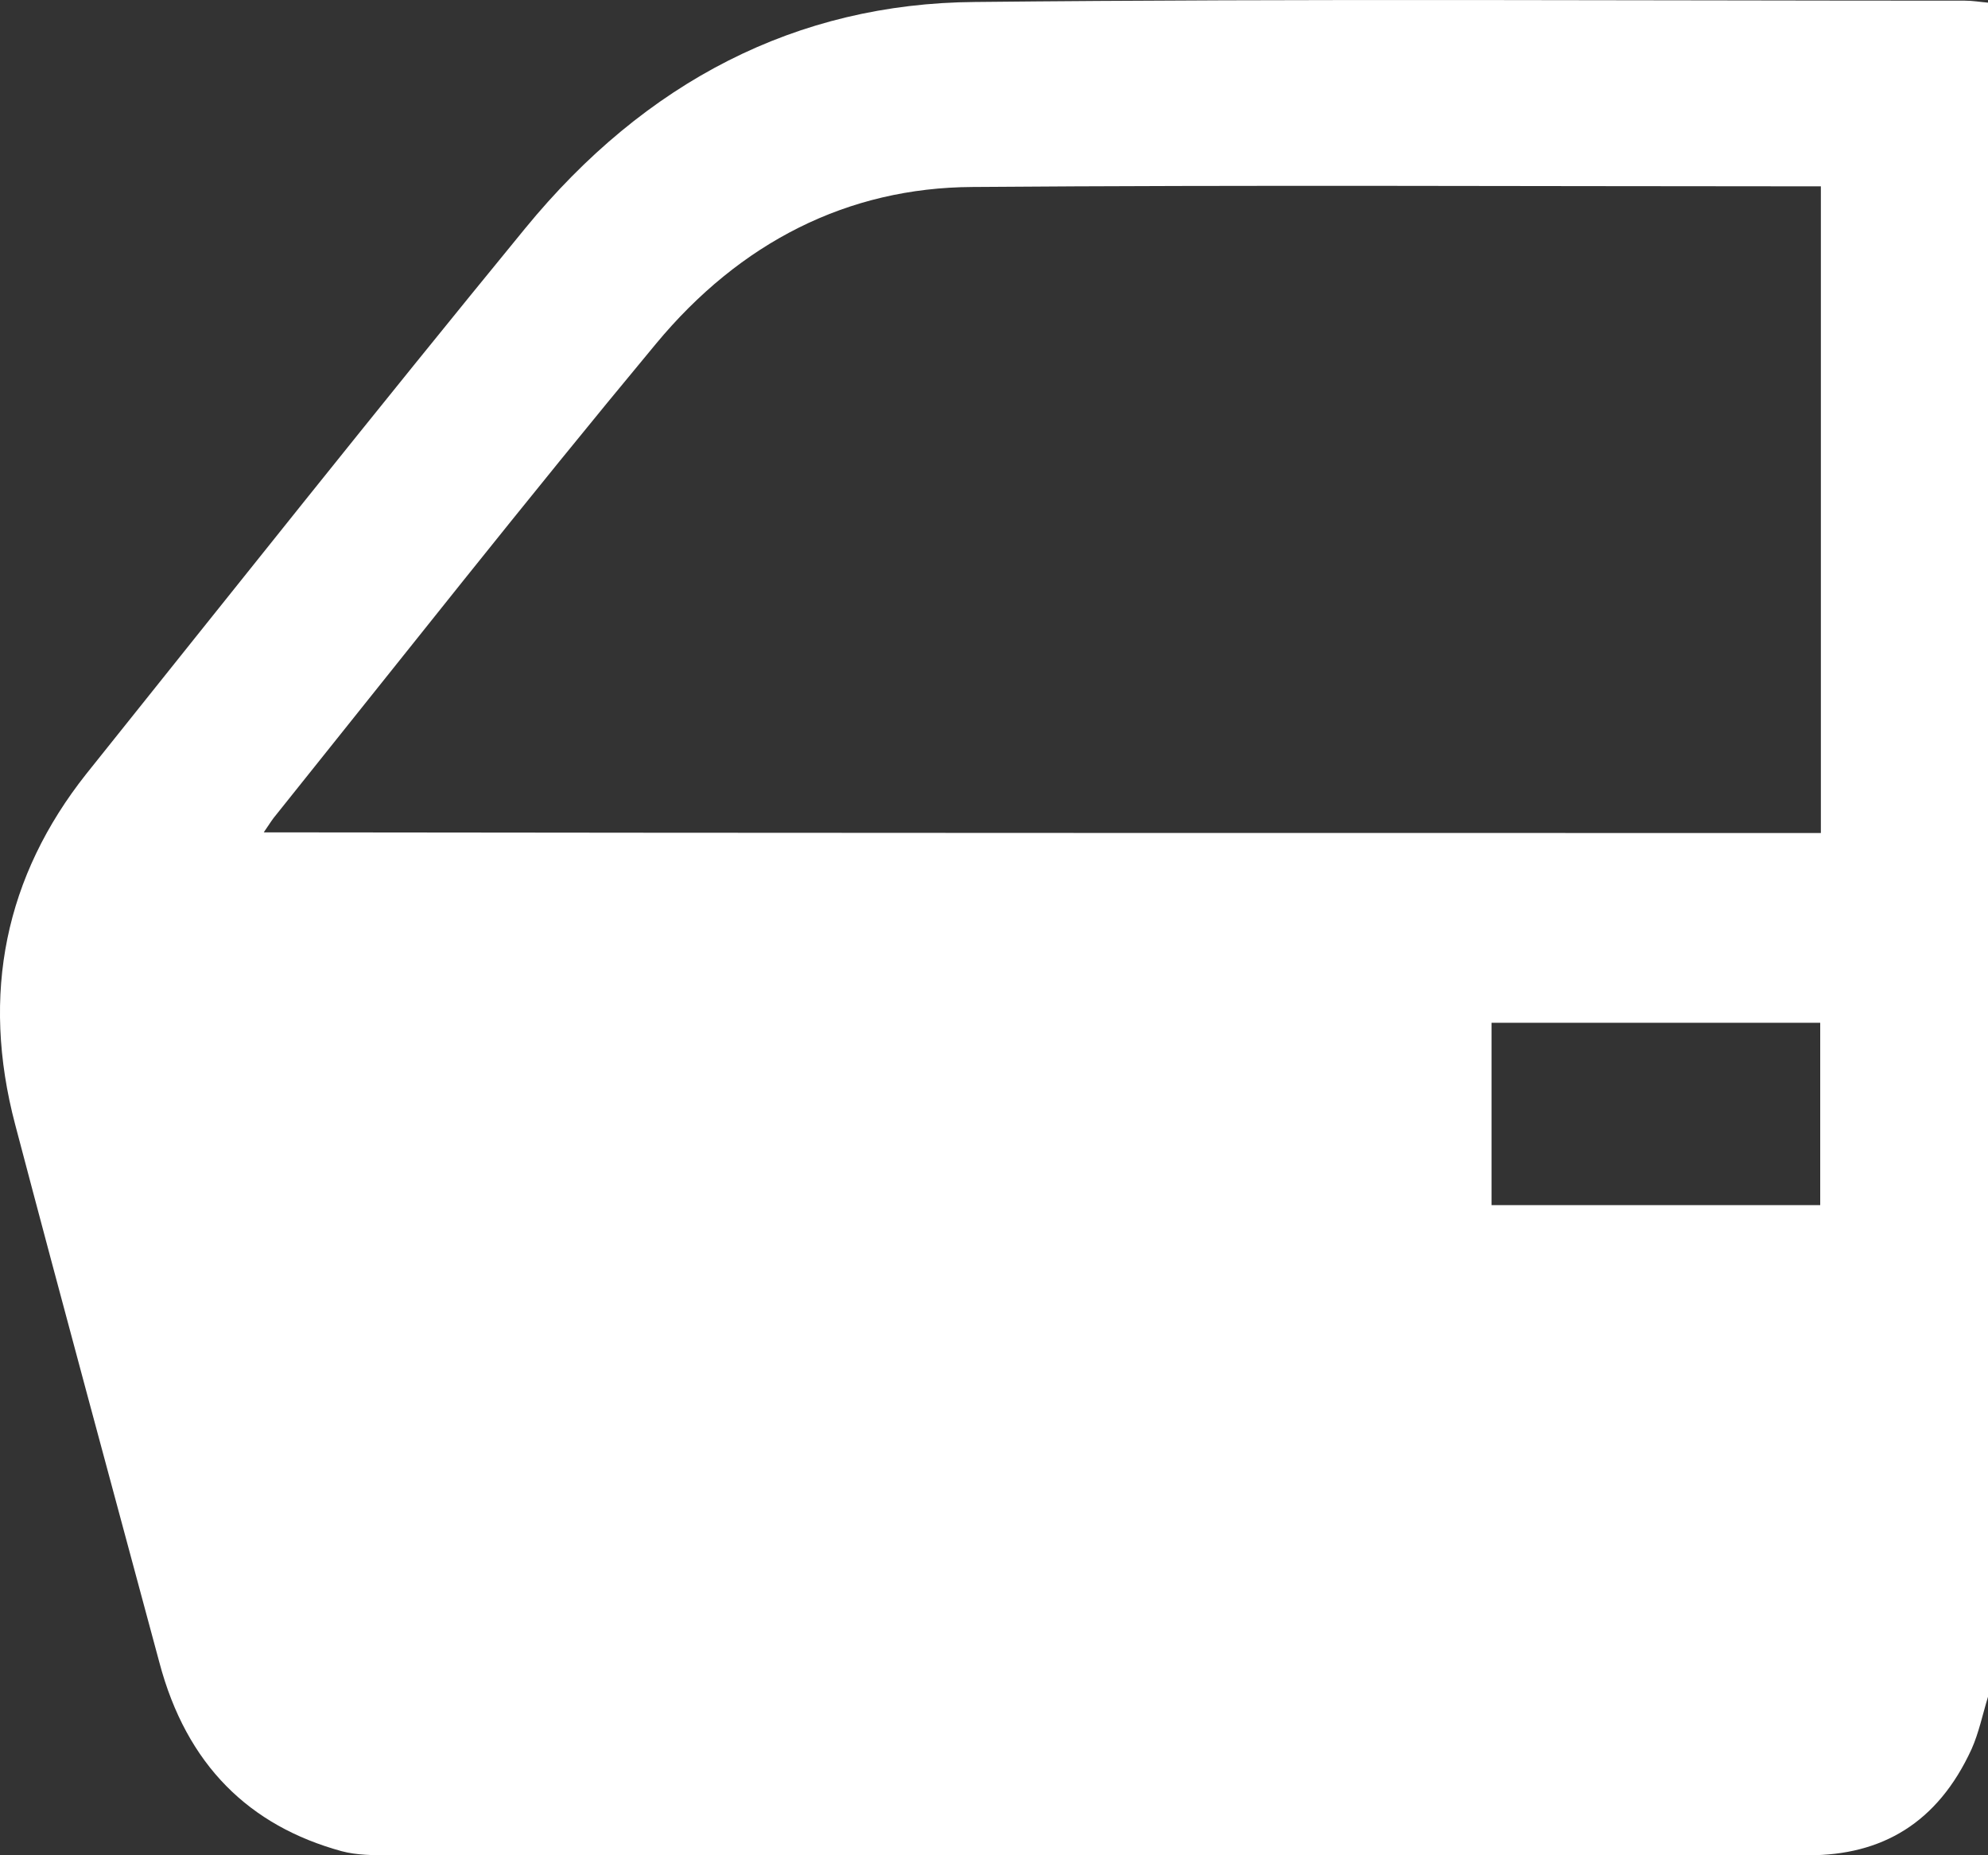 <svg width="15" height="14" viewBox="0 0 15 14" fill="none" xmlns="http://www.w3.org/2000/svg">
<rect x="0" y="0" width="15" height="14" fill="#333333" stroke="none"/>
<path d="M15 0.02C15 4.28 15 8.545 15 12.804C14.959 12.938 14.931 13.076 14.876 13.199C14.619 13.759 14.197 14 13.647 14C10.079 14 6.512 14 2.94 14C2.82 14 2.692 14 2.577 13.969C1.885 13.779 1.408 13.323 1.202 12.543C0.839 11.193 0.472 9.843 0.115 8.488C-0.147 7.498 0.041 6.61 0.651 5.84C1.752 4.464 2.848 3.084 3.962 1.724C4.87 0.615 6.012 0.025 7.356 0.015C9.846 -0.011 12.336 0.005 14.826 0.005C14.885 0.005 14.94 0.015 15 0.02ZM13.739 6.286C13.739 4.659 13.739 3.043 13.739 1.406C13.675 1.406 13.62 1.406 13.56 1.406C11.487 1.406 9.41 1.395 7.337 1.411C6.397 1.416 5.585 1.827 4.948 2.596C3.971 3.772 3.022 4.978 2.064 6.173C2.041 6.204 2.022 6.235 1.99 6.281C5.916 6.286 9.823 6.286 13.739 6.286ZM11.254 9.094C12.088 9.094 12.909 9.094 13.734 9.094C13.734 8.632 13.734 8.175 13.734 7.718C12.904 7.718 12.084 7.718 11.254 7.718C11.254 8.175 11.254 8.627 11.254 9.094Z" fill="white"/>
</svg>

